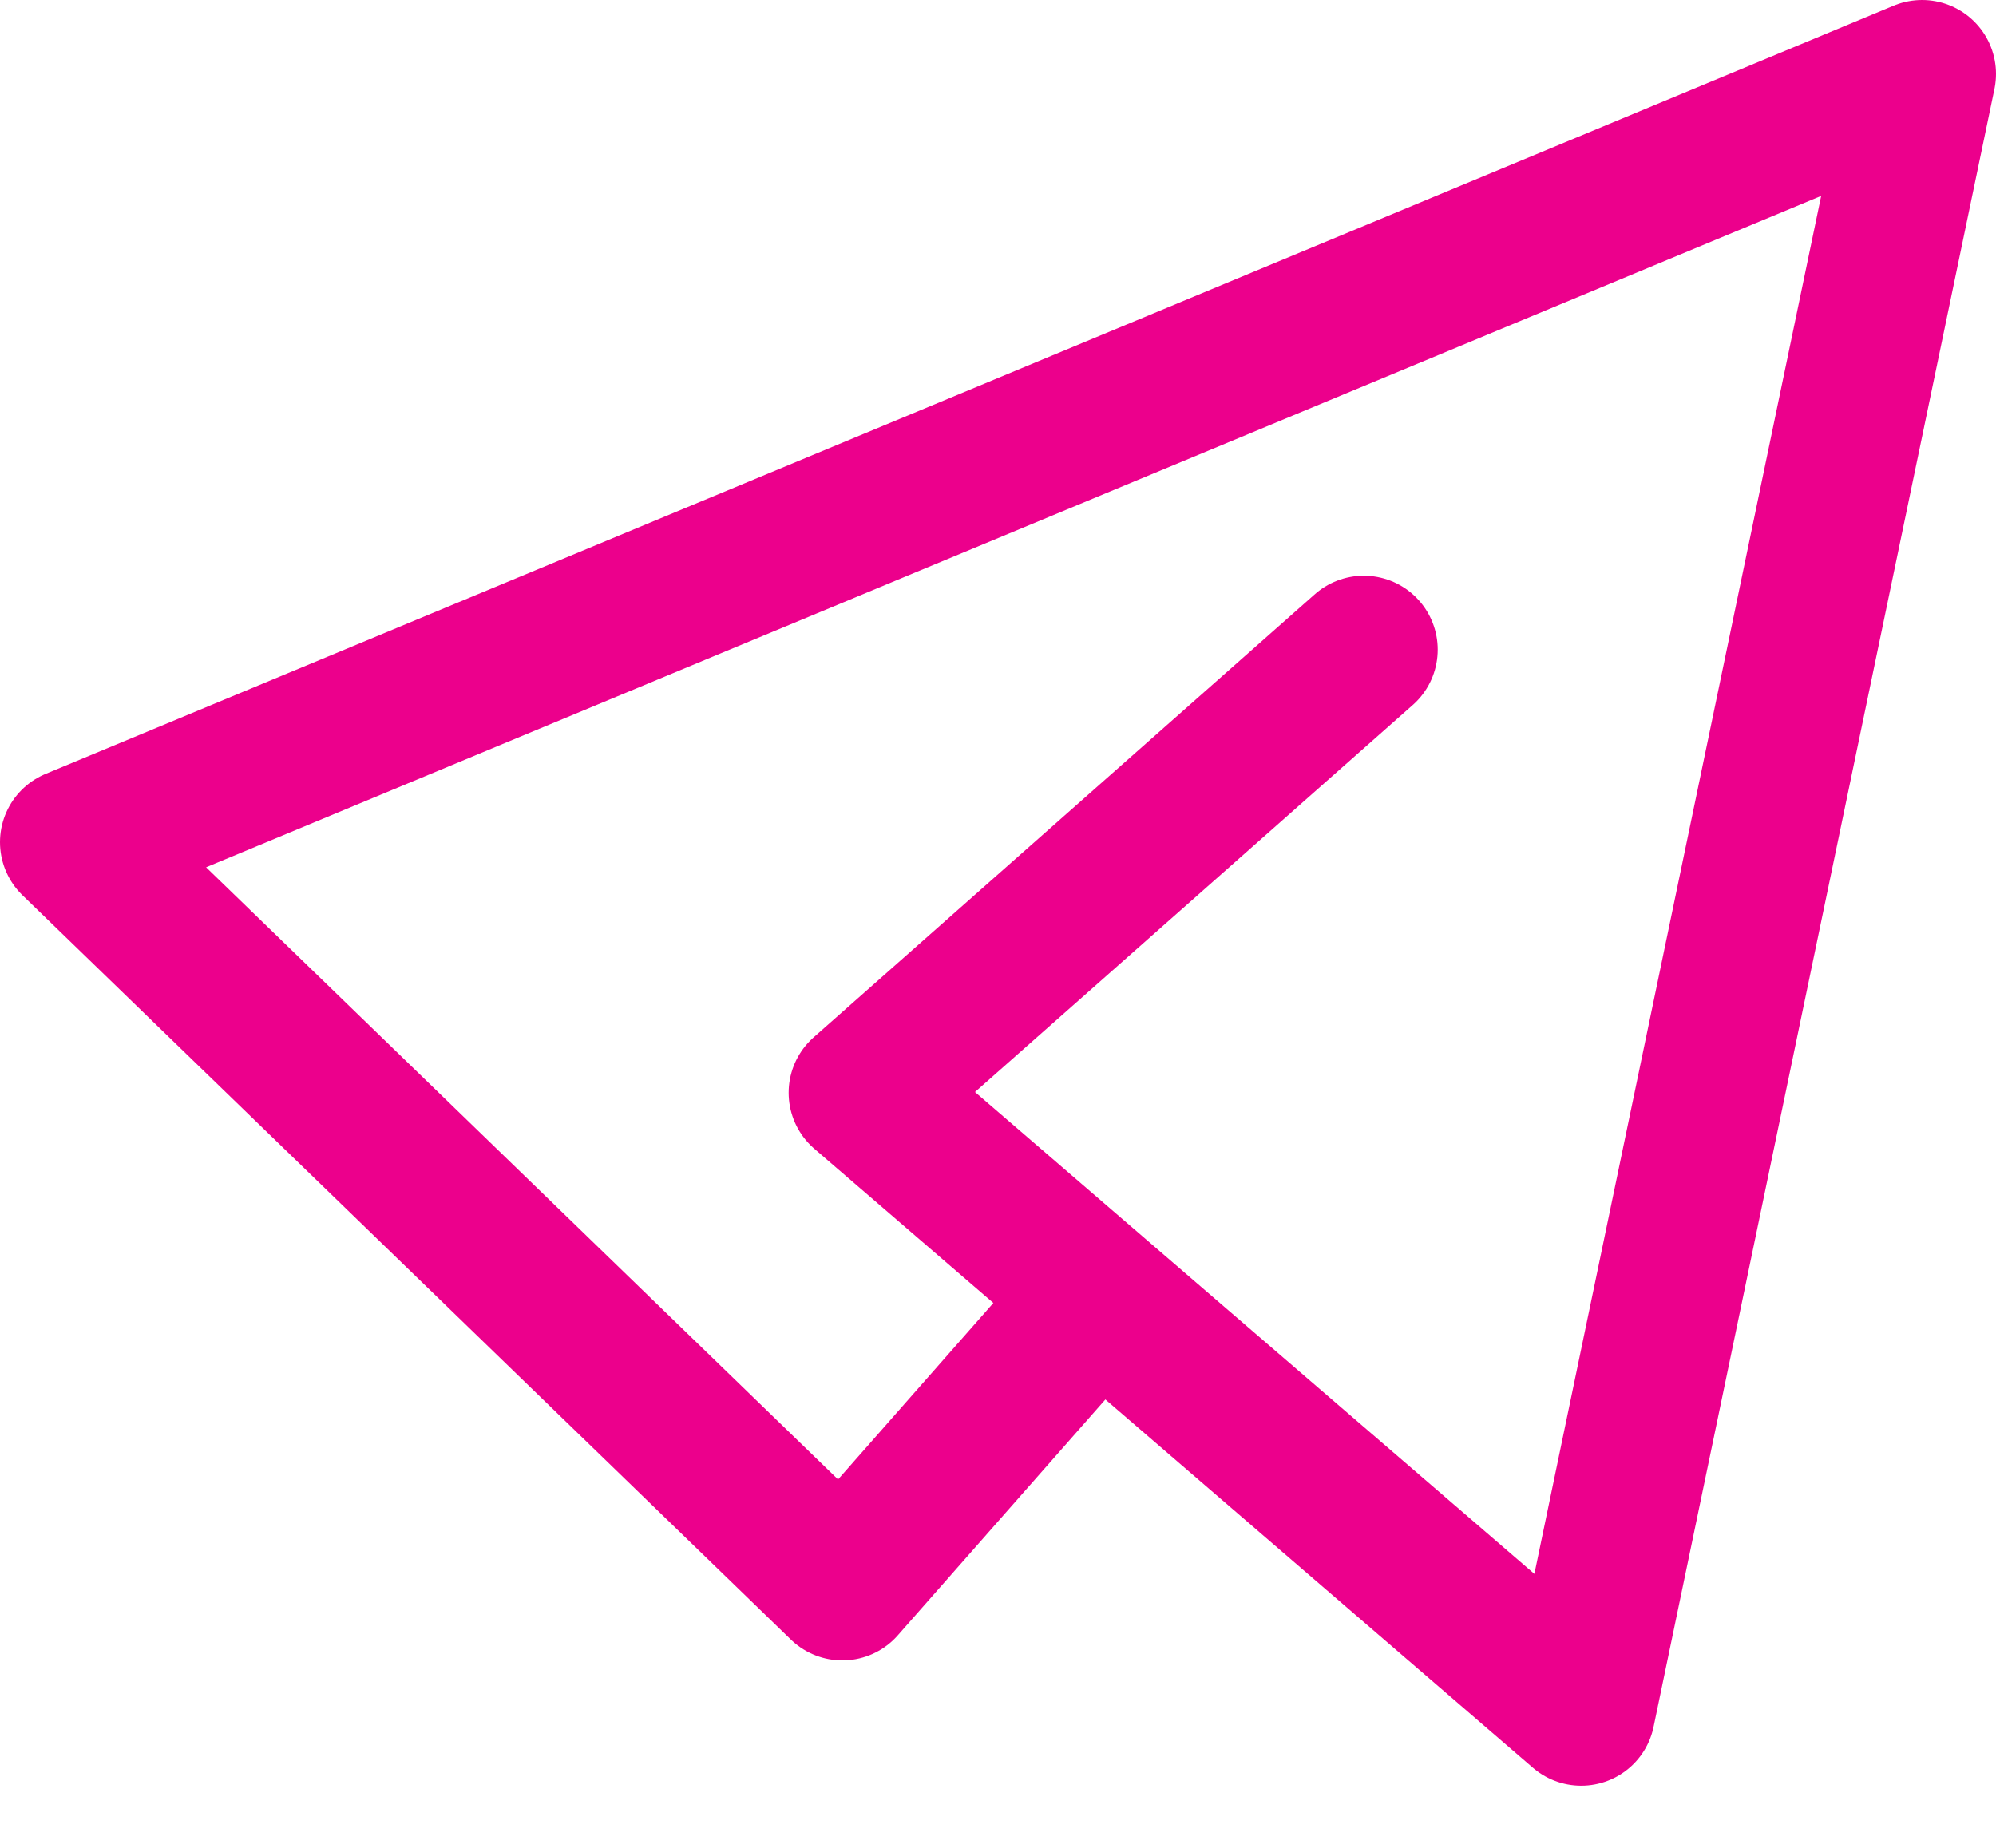 <svg width="27" height="25" viewBox="0 0 27 25" fill="none" xmlns="http://www.w3.org/2000/svg">
<path d="M18.448 8.789L11.668 14.784L21.389 23.159L26 1L1 11.394L11.394 21.464L14.684 17.725" stroke="#EC008C" stroke-width="2" stroke-miterlimit="10" stroke-linecap="round" stroke-linejoin="round"/>
</svg>
